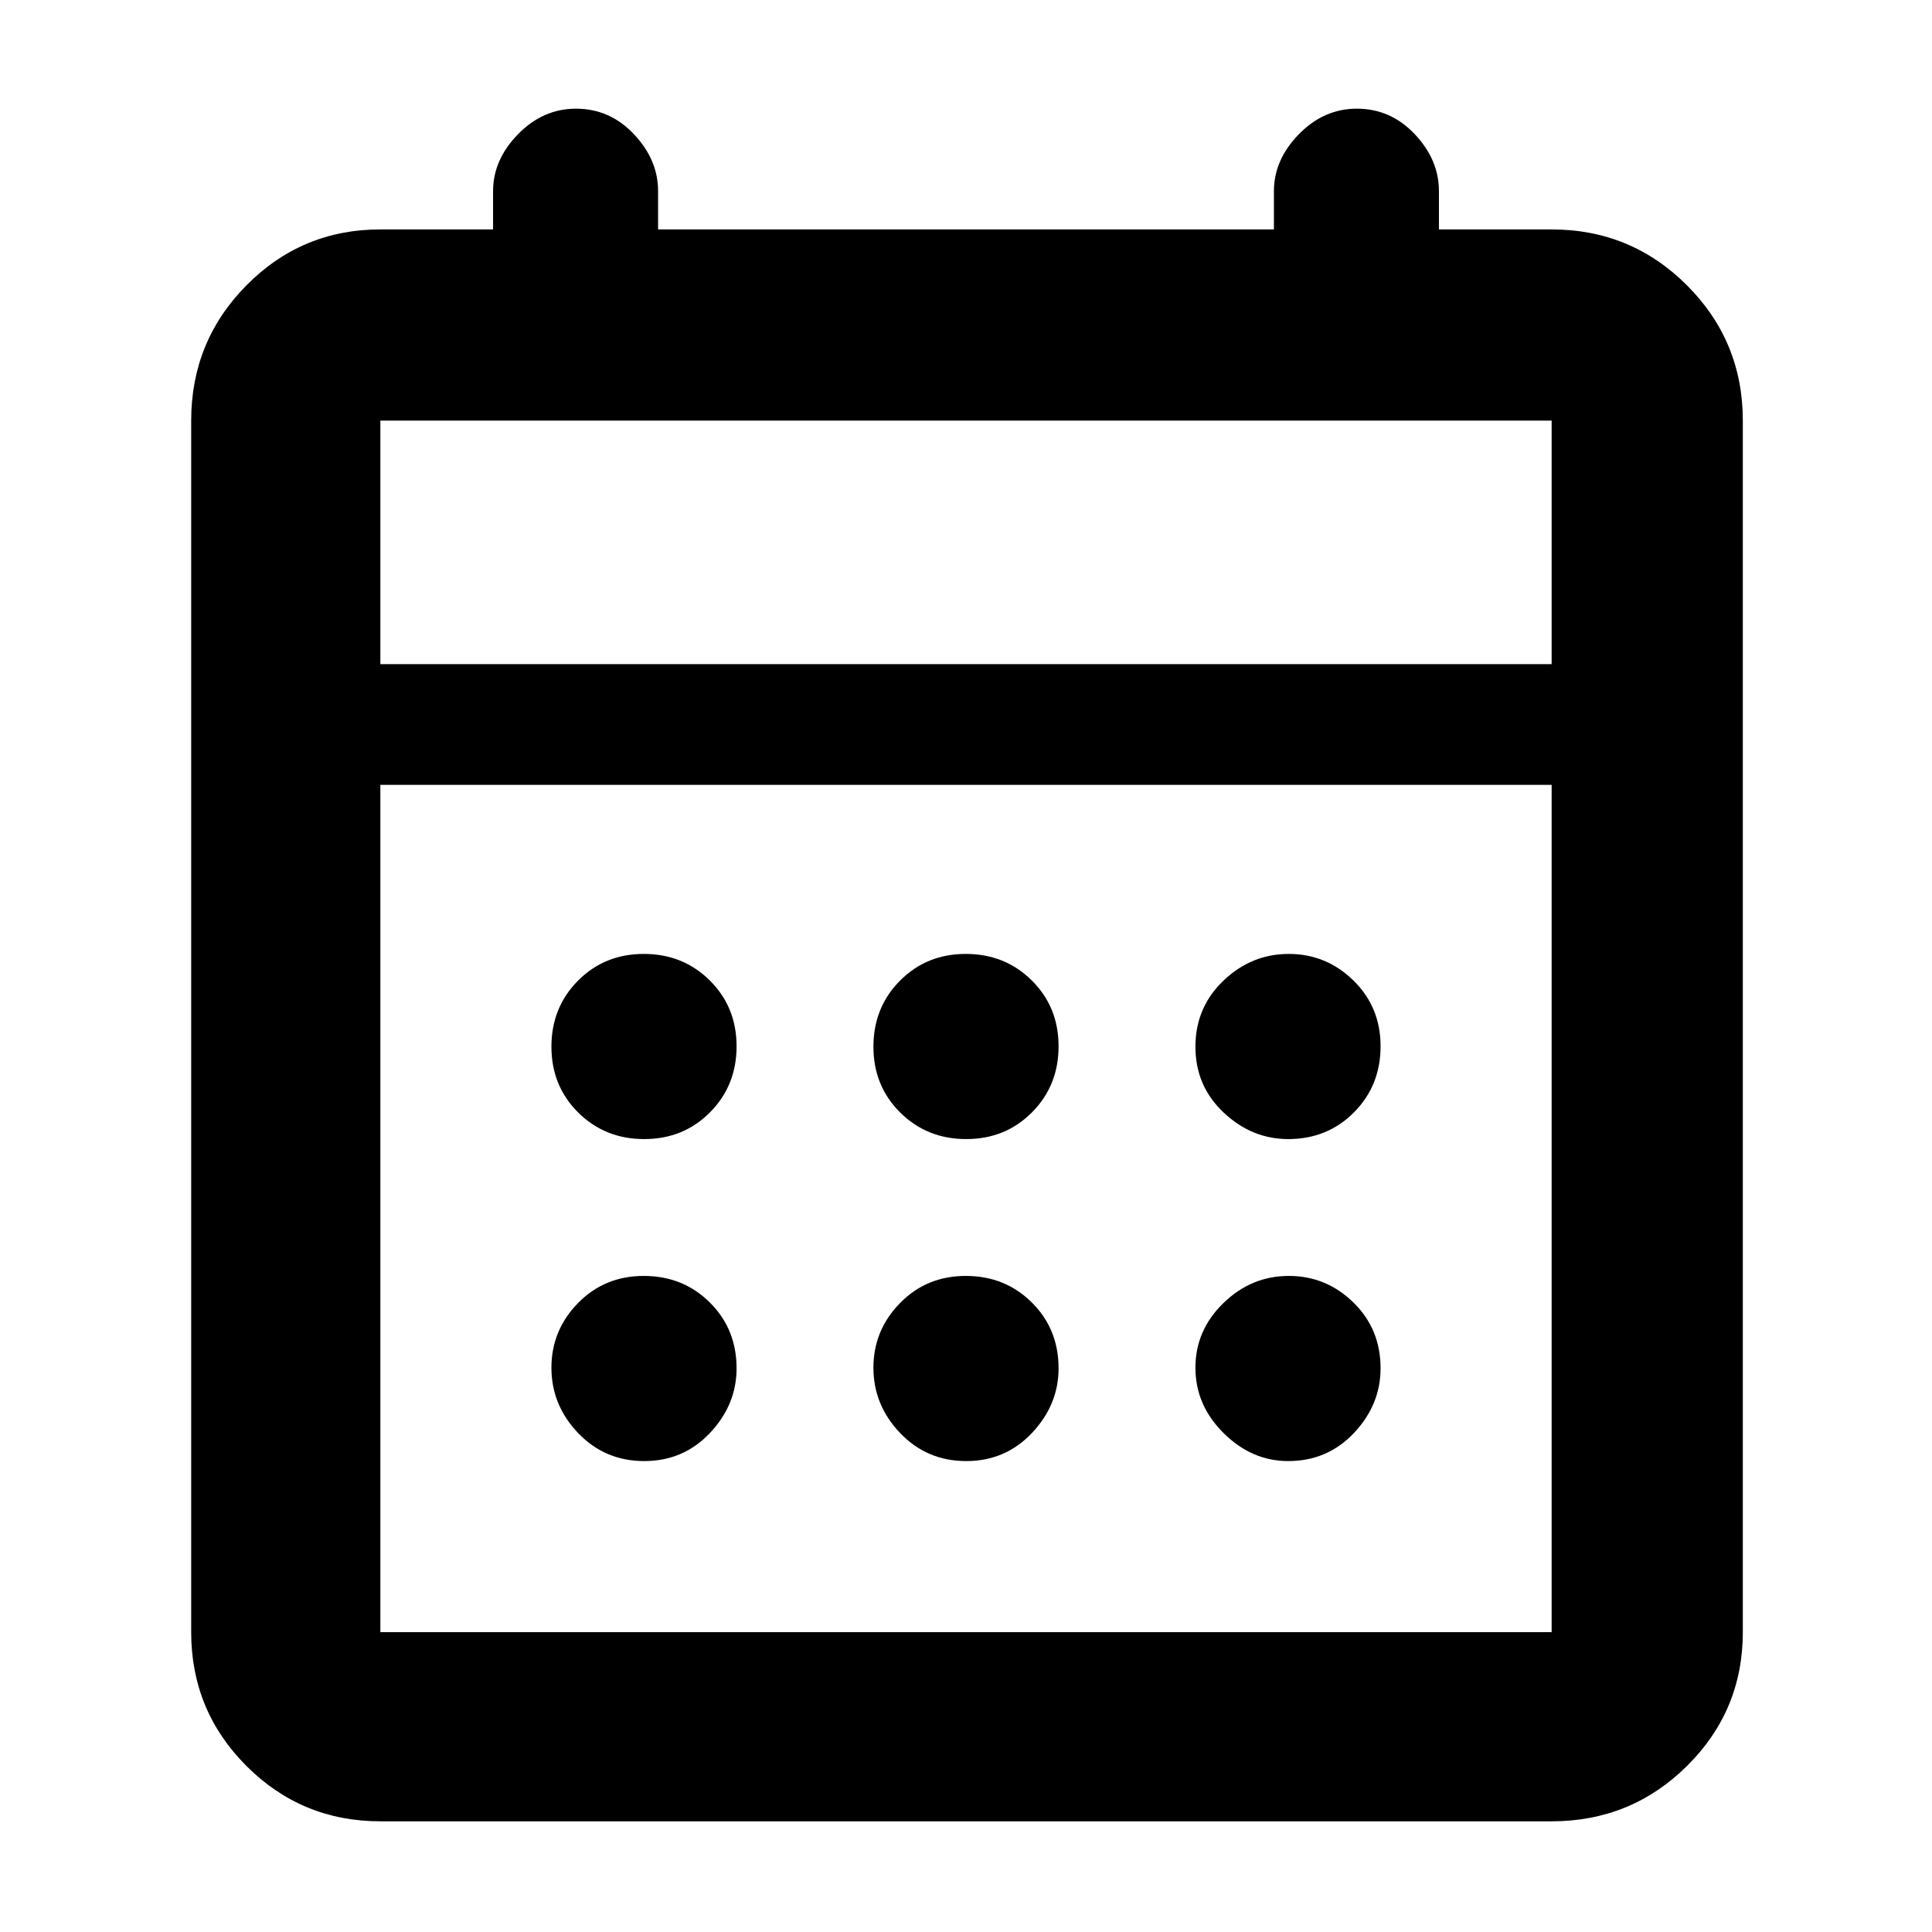<svg xmlns="http://www.w3.org/2000/svg" width="48" height="48" viewBox="0 96 960 960"><path d="M480.105 662q-19.505 0-32.805-13.195-13.3-13.194-13.3-32.7 0-19.505 13.195-32.805 13.194-13.3 32.7-13.3 19.505 0 32.805 13.195 13.3 13.194 13.3 32.7 0 19.505-13.195 32.805-13.194 13.3-32.7 13.3Zm-160 0q-19.505 0-32.805-13.195-13.3-13.194-13.3-32.7 0-19.505 13.195-32.805 13.194-13.3 32.7-13.3 19.505 0 32.805 13.195 13.3 13.194 13.3 32.7 0 19.505-13.195 32.805-13.194 13.3-32.7 13.3Zm320 0Q622 662 608 648.805q-14-13.194-14-32.7 0-19.505 13.895-32.805 13.894-13.3 32.5-13.3Q659 570 672.5 583.195q13.5 13.194 13.5 32.7 0 19.505-13.195 32.805-13.194 13.3-32.7 13.3Zm-160 160q-19.505 0-32.805-13.895-13.3-13.894-13.3-32.5Q434 757 447.195 743.5q13.194-13.5 32.7-13.5 19.505 0 32.805 13.195 13.3 13.194 13.3 32.7Q526 794 512.805 808q-13.194 14-32.7 14Zm-160 0q-19.505 0-32.805-13.895-13.3-13.894-13.3-32.5Q274 757 287.195 743.5q13.194-13.5 32.7-13.5 19.505 0 32.805 13.195 13.3 13.194 13.3 32.7Q366 794 352.805 808q-13.194 14-32.7 14Zm320 0Q622 822 608 808.105q-14-13.894-14-32.5Q594 757 607.895 743.5q13.894-13.5 32.5-13.5Q659 730 672.5 743.195q13.5 13.194 13.5 32.7Q686 794 672.805 808q-13.194 14-32.7 14ZM189 1001q-39.05 0-66.525-27.475Q95 946.05 95 907V305q0-39.463 27.475-67.231Q149.95 210 189 210h56v-19q0-15.6 12.393-28.3 12.393-12.7 28.8-12.7 16.832 0 28.82 12.7Q327 175.4 327 191v19h306v-19q0-15.6 12.393-28.3 12.393-12.7 28.8-12.7 16.832 0 28.82 12.7Q715 175.4 715 191v19h56q39.463 0 67.231 27.769Q866 265.537 866 305v602q0 39.05-27.769 66.525Q810.463 1001 771 1001H189Zm0-94h582V486H189v421Zm0-481h582V305H189v121Zm0 0V305v121Z"/></svg>